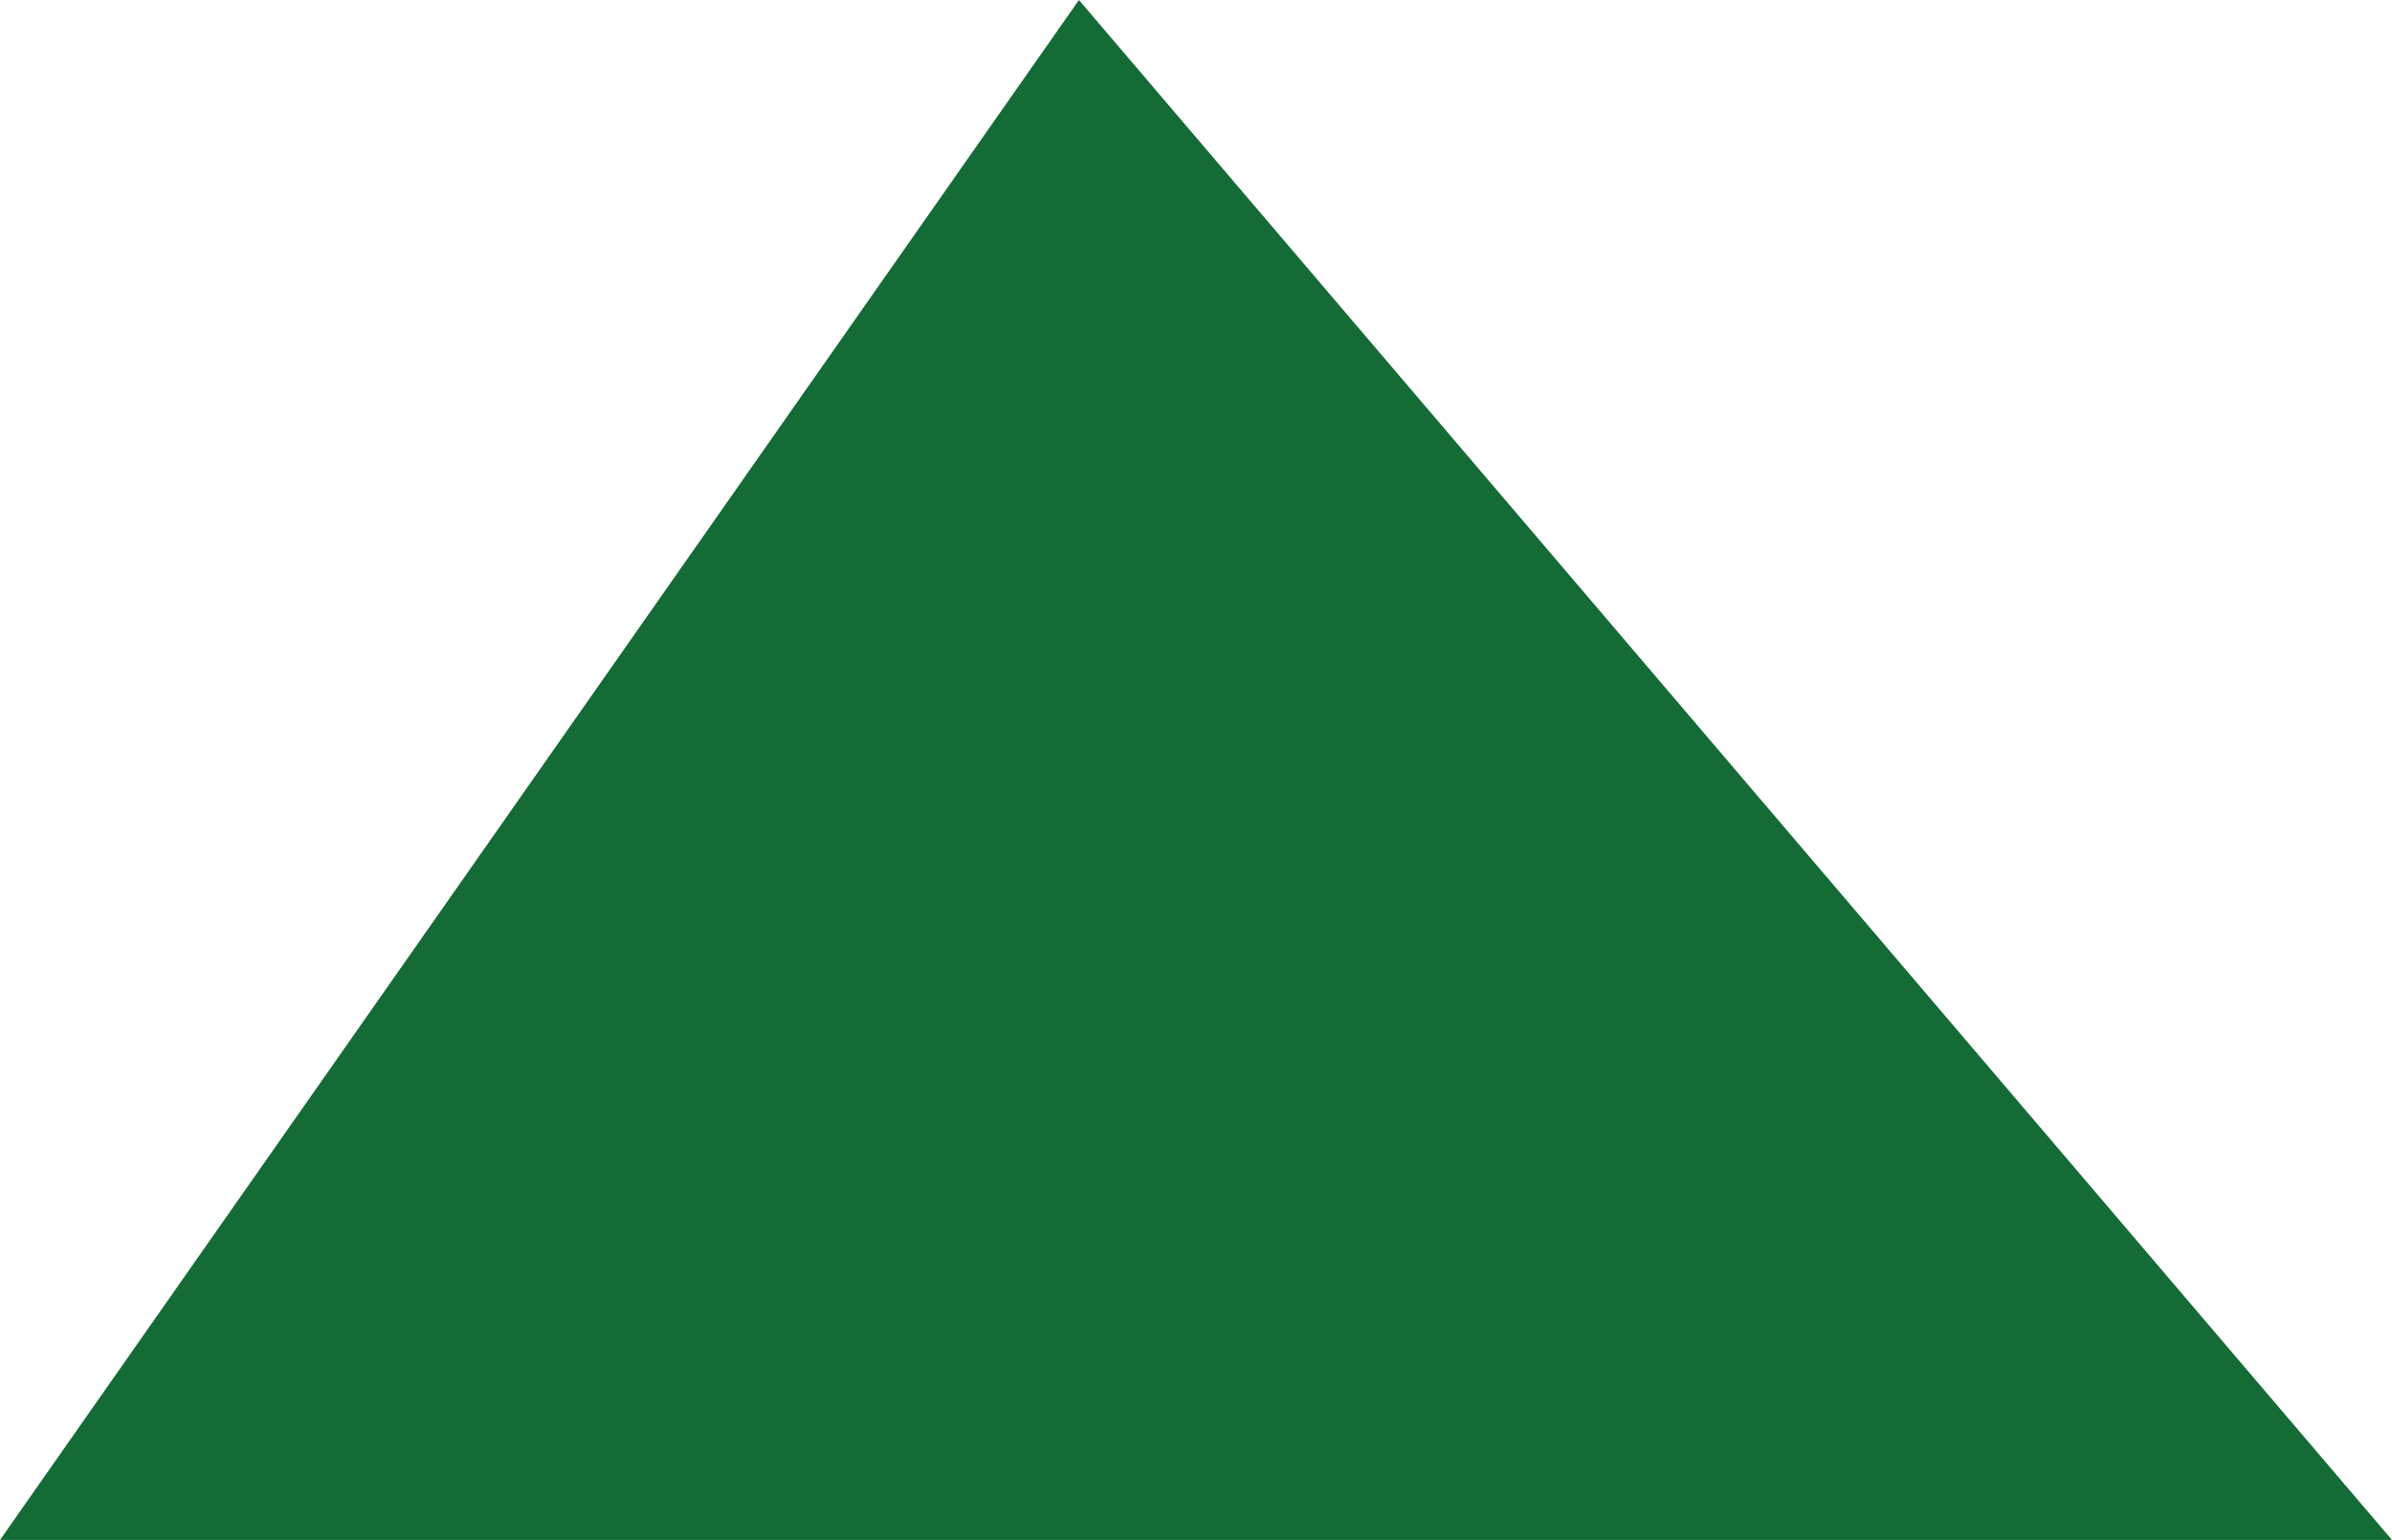 <?xml version="1.0" encoding="utf-8"?>
<!-- Generator: Adobe Illustrator 16.0.3, SVG Export Plug-In . SVG Version: 6.00 Build 0)  -->
<!DOCTYPE svg PUBLIC "-//W3C//DTD SVG 1.1//EN" "http://www.w3.org/Graphics/SVG/1.1/DTD/svg11.dtd">
<svg version="1.1" id="Layer_1" xmlns="http://www.w3.org/2000/svg" xmlns:xlink="http://www.w3.org/1999/xlink" x="0px" y="0px"
	 width="132.17px" height="85.115px" viewBox="0 0 132.17 85.115" enable-background="new 0 0 132.17 85.115" xml:space="preserve">
<polygon fill="#146B36" points="132.17,85.115 59.617,0 0,85.115 "/>
</svg>
